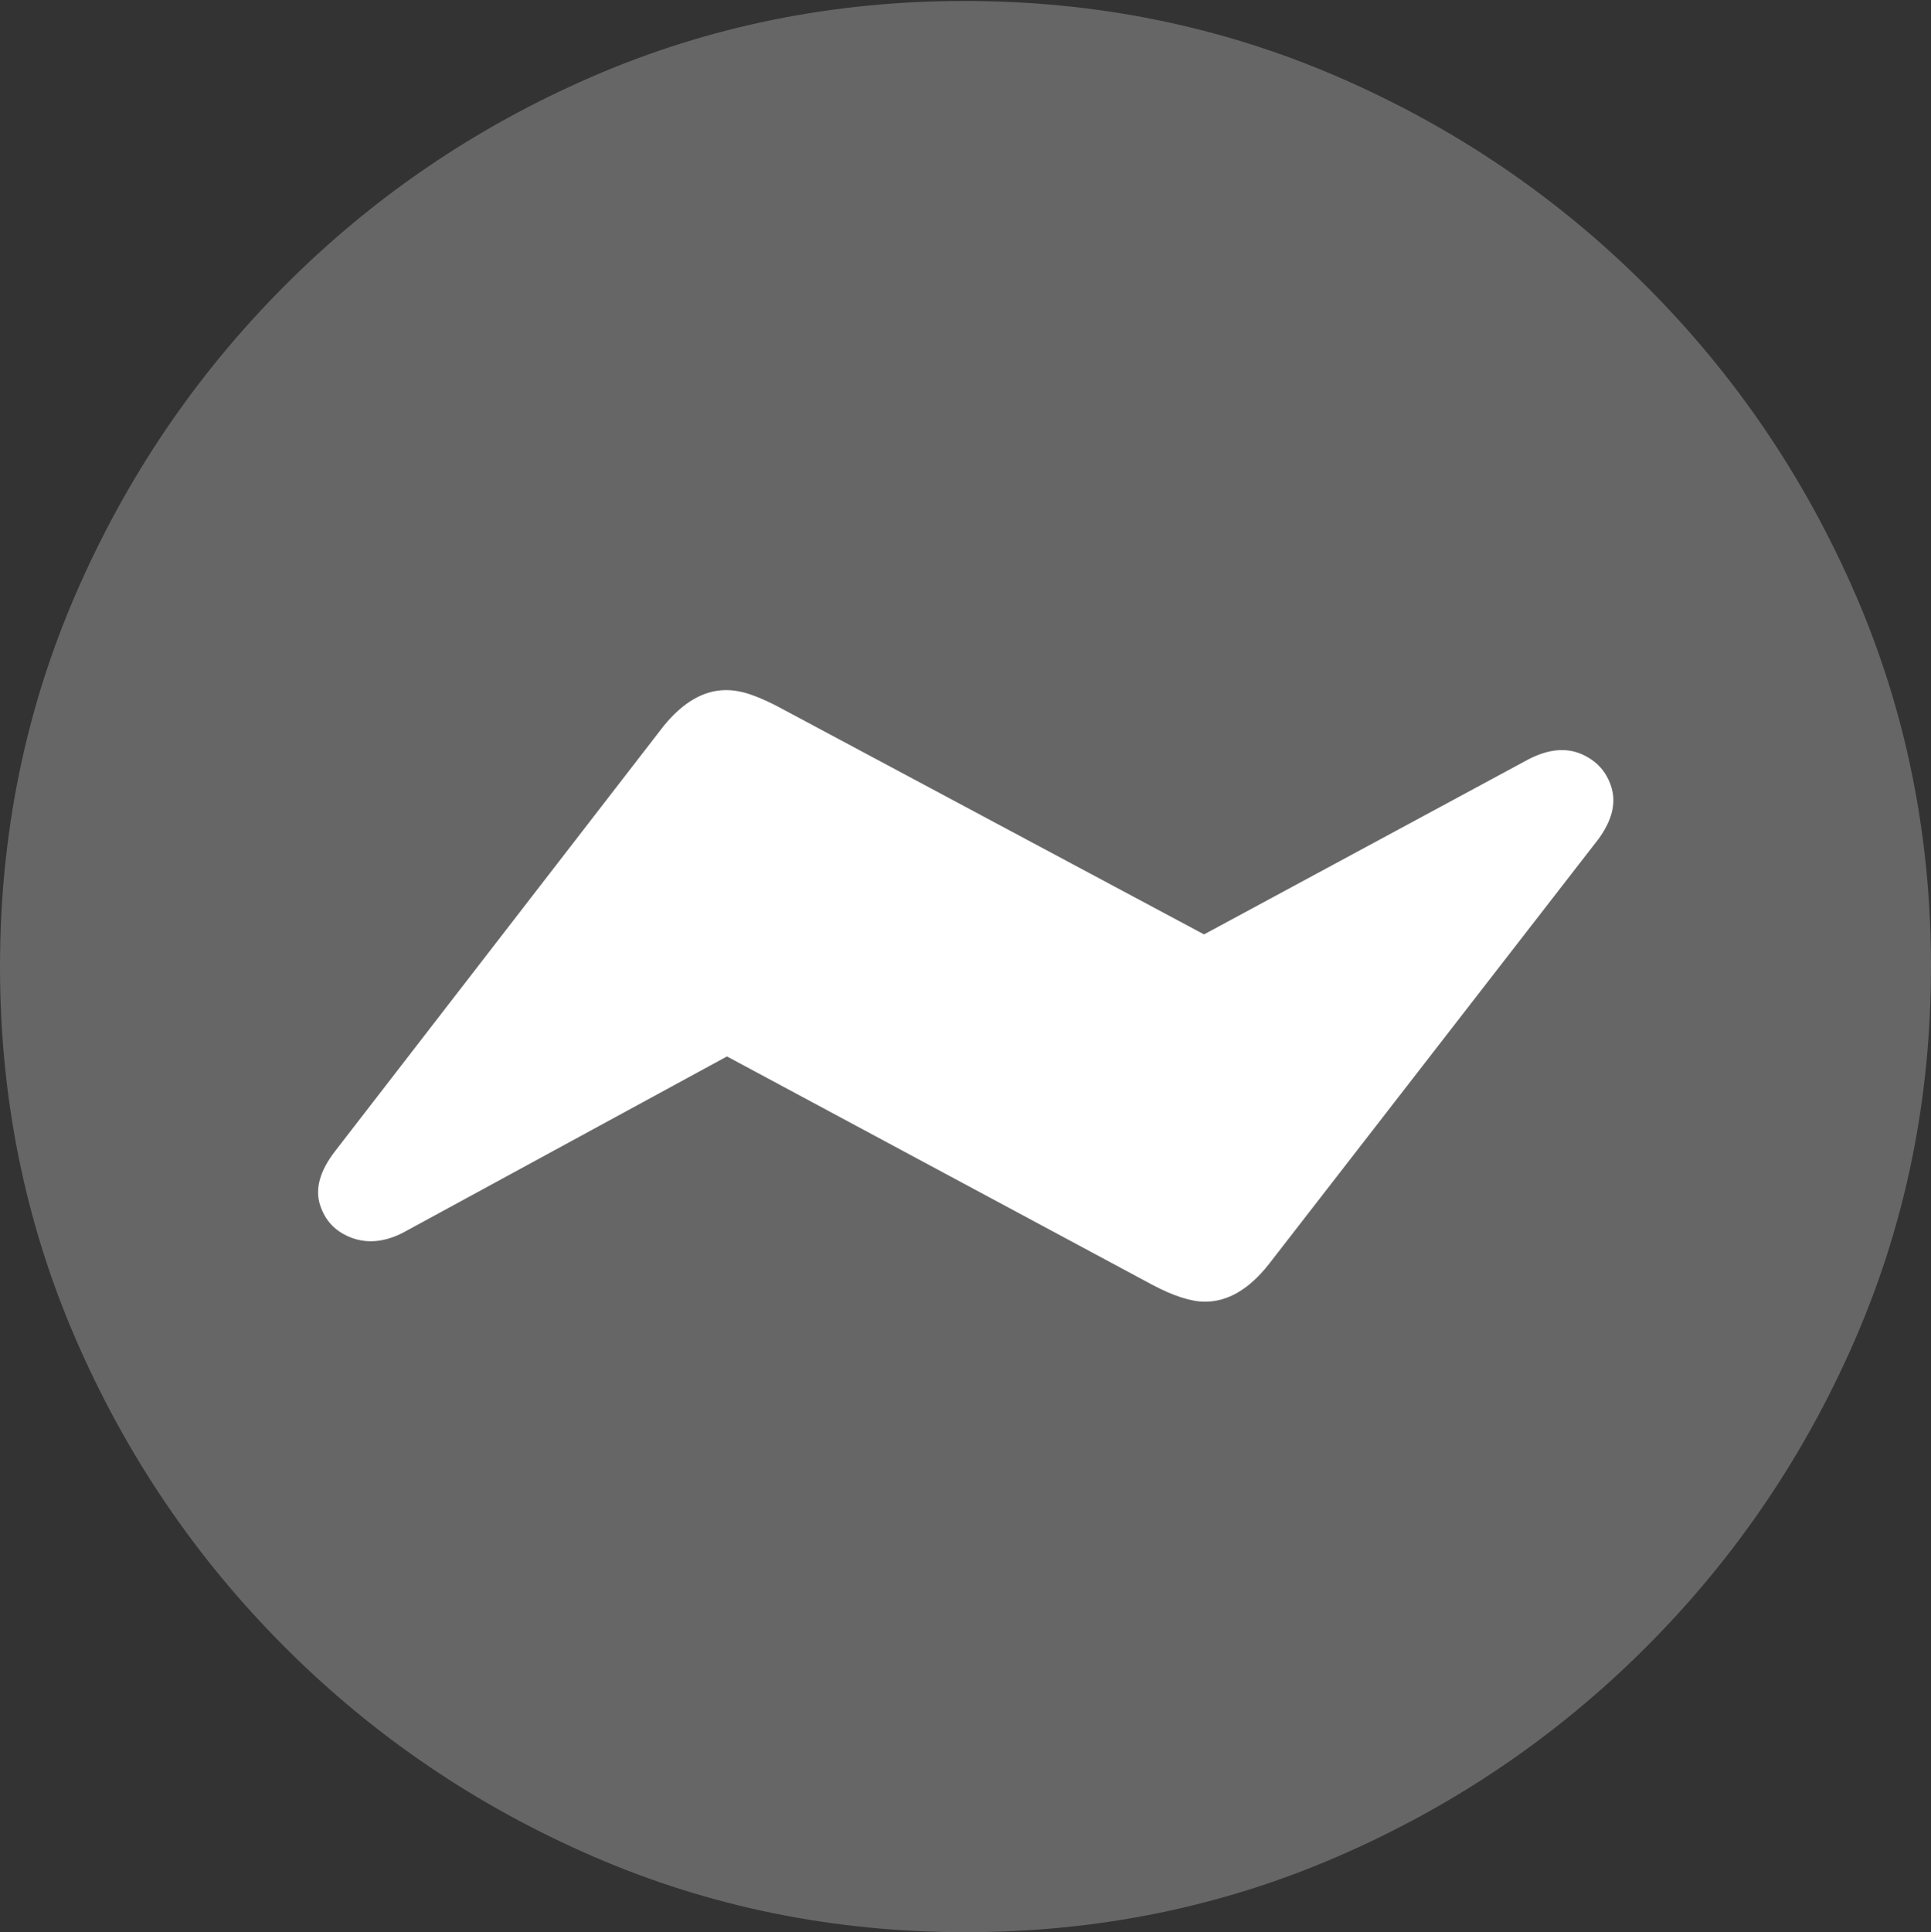 <?xml version="1.0" encoding="UTF-8"?>
<!--Generator: Apple Native CoreSVG 175.5-->
<!DOCTYPE svg
PUBLIC "-//W3C//DTD SVG 1.1//EN"
       "http://www.w3.org/Graphics/SVG/1.1/DTD/svg11.dtd">
<svg version="1.1" xmlns="http://www.w3.org/2000/svg" xmlns:xlink="http://www.w3.org/1999/xlink" width="19.922" height="19.932">
 <rect width="100%" height="100%" fill="#333333" stroke="none"/>
 <g>
  <rect height="19.932" opacity="0" width="19.922" x="0" y="0"/>
  <path d="M9.961 19.932Q12.002 19.932 13.804 19.15Q15.605 18.369 16.982 16.992Q18.359 15.615 19.141 13.813Q19.922 12.012 19.922 9.971Q19.922 7.93 19.141 6.128Q18.359 4.326 16.982 2.949Q15.605 1.572 13.799 0.791Q11.992 0.01 9.951 0.01Q7.91 0.01 6.108 0.791Q4.307 1.572 2.935 2.949Q1.562 4.326 0.781 6.128Q0 7.93 0 9.971Q0 12.012 0.781 13.813Q1.562 15.615 2.939 16.992Q4.316 18.369 6.118 19.15Q7.92 19.932 9.961 19.932Z" fill="rgba(255,255,255,0.25)"/>
  <path d="M3.457 11.875L6.846 7.49Q7.148 7.119 7.49 7.119Q7.617 7.119 7.754 7.168Q7.891 7.217 8.037 7.295L12.422 9.639L15.771 7.832Q16.074 7.676 16.314 7.778Q16.553 7.881 16.626 8.125Q16.699 8.369 16.494 8.652L13.086 13.047Q12.783 13.428 12.432 13.428Q12.217 13.428 11.885 13.252L7.5 10.898L4.16 12.715Q3.877 12.861 3.628 12.769Q3.379 12.676 3.301 12.427Q3.223 12.178 3.457 11.875Z" fill="#ffffff"/>
 </g>
</svg>
